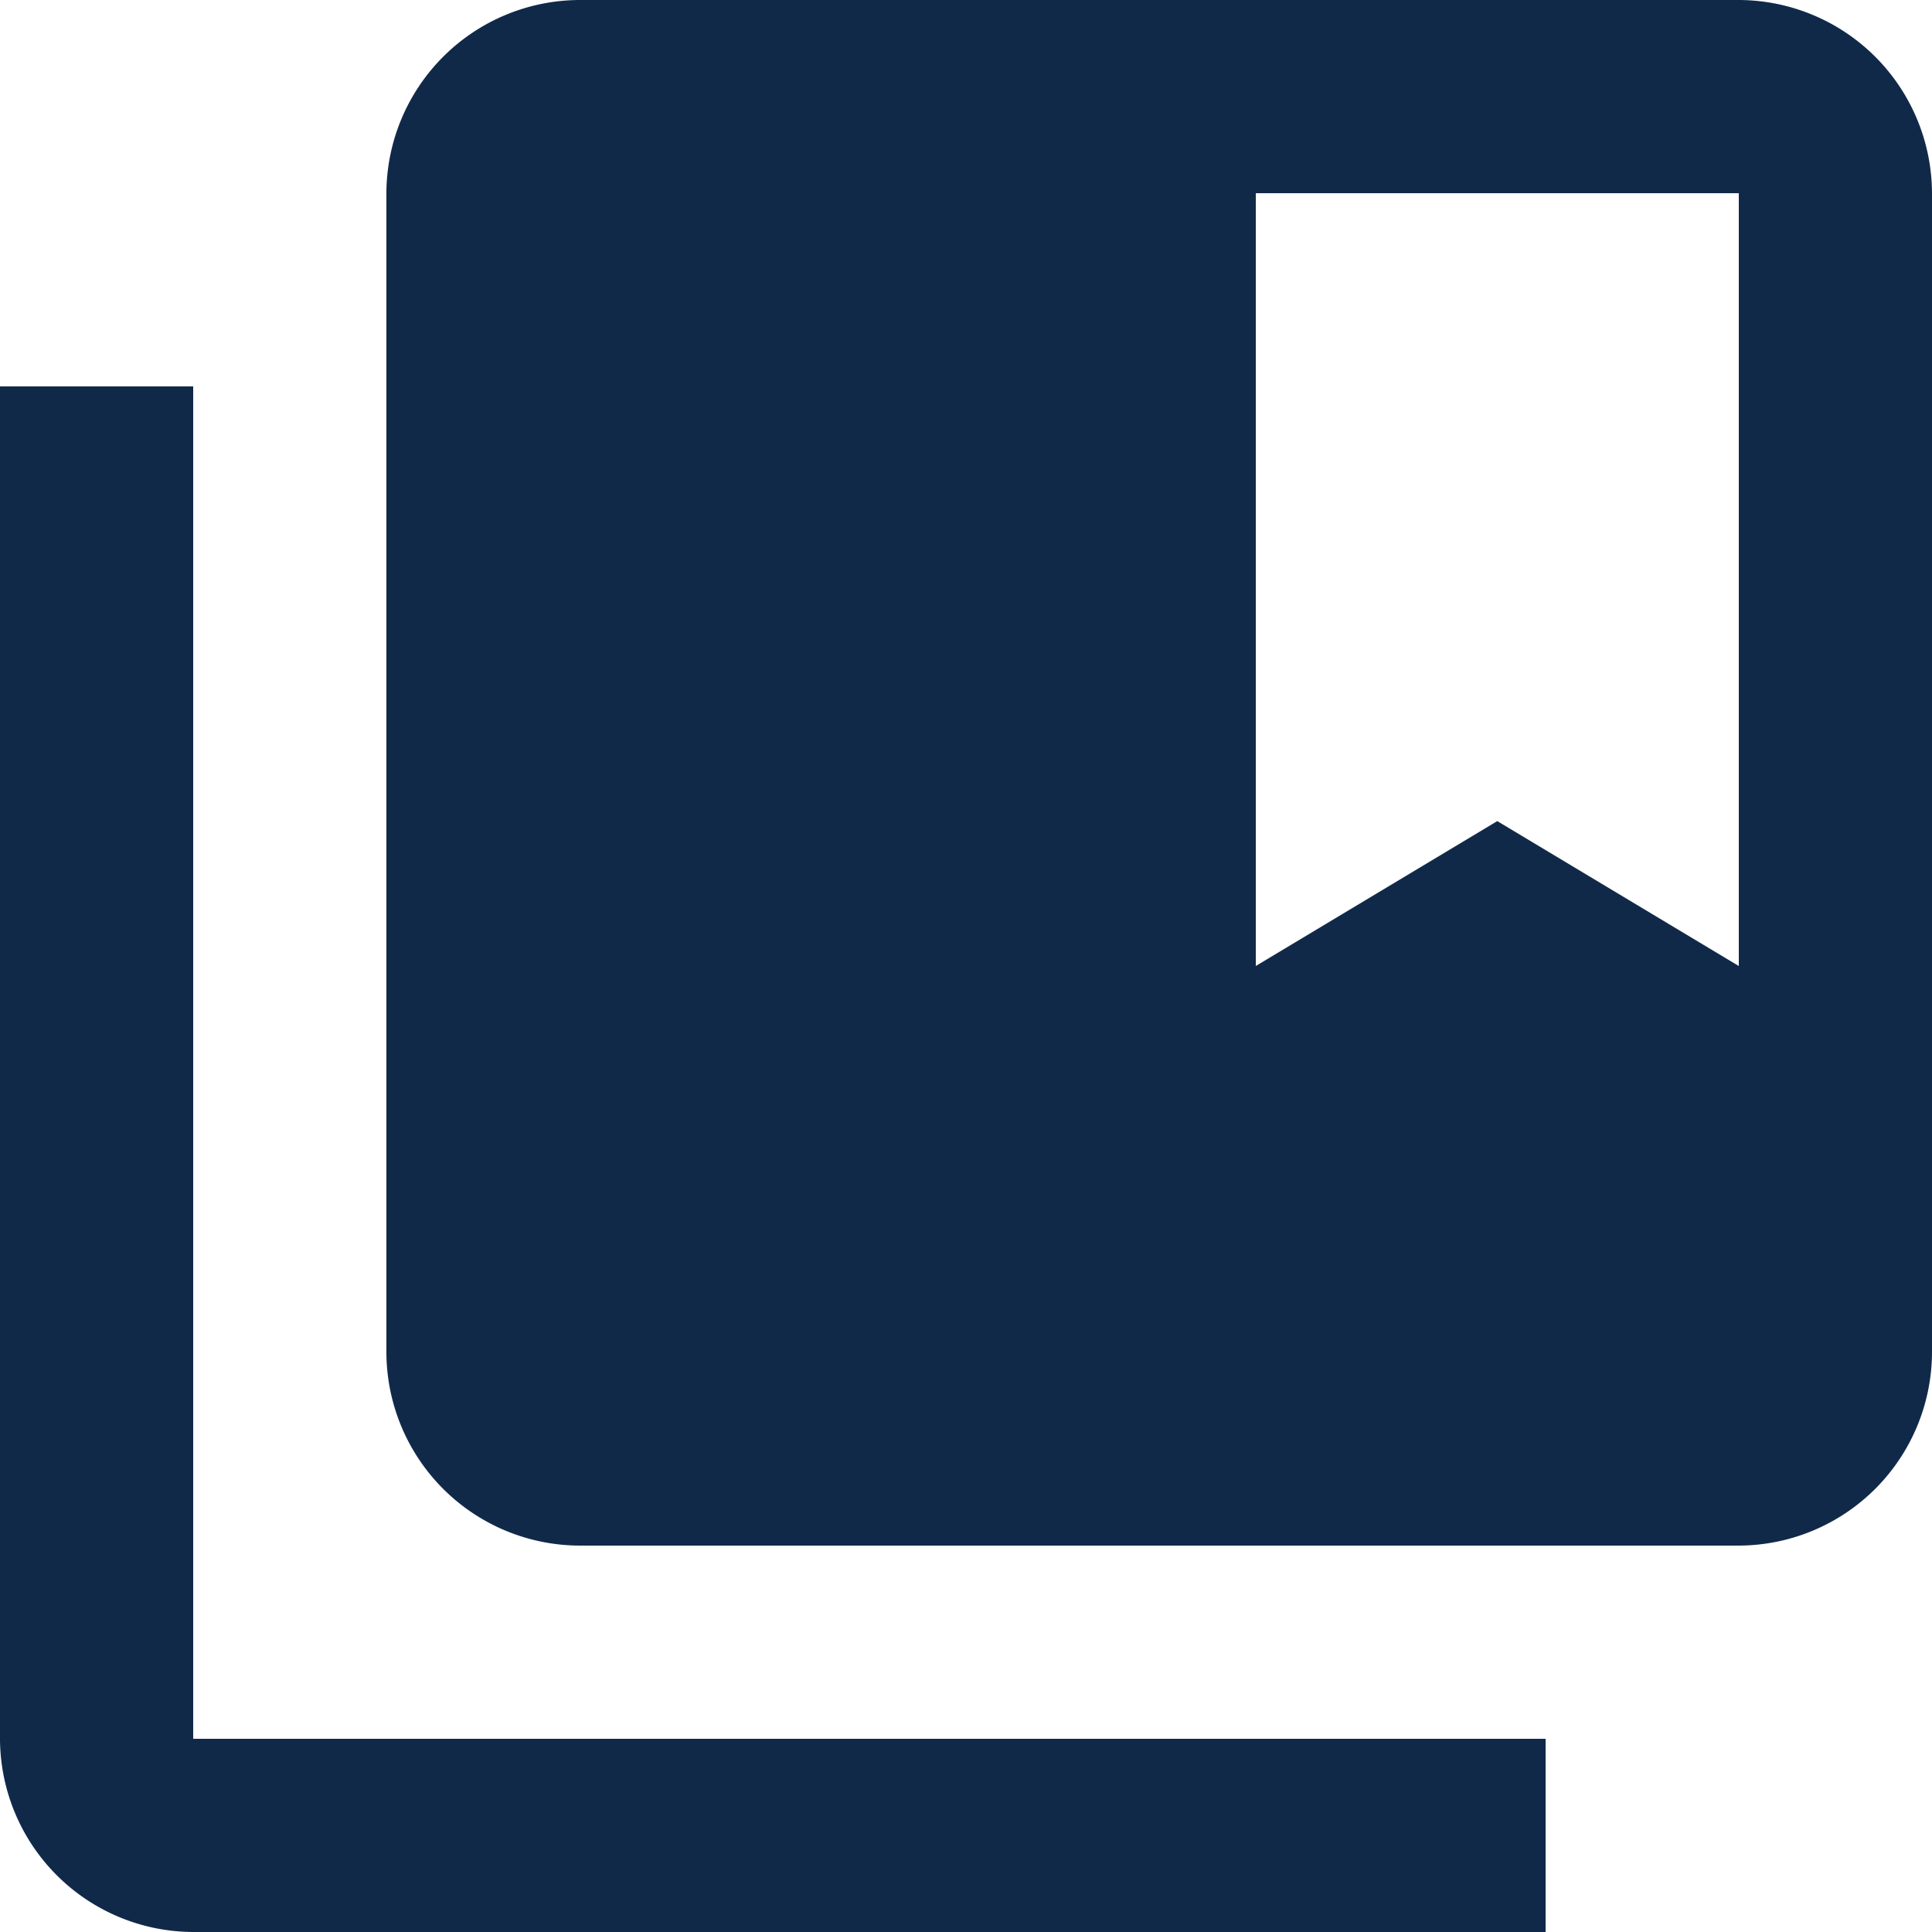 <svg xmlns="http://www.w3.org/2000/svg" width="30" height="30" viewBox="0 0 30 30">
  <path id="Icon_material-collections-bookmark" data-name="Icon material-collections-bookmark" d="M6,9H3V30a3.009,3.009,0,0,0,3,3H27V30H6ZM30,3H12A3.009,3.009,0,0,0,9,6V24a3.009,3.009,0,0,0,3,3H30a3.009,3.009,0,0,0,3-3V6A3.009,3.009,0,0,0,30,3Zm0,15-3.75-2.25L22.5,18V6H30Z" transform="translate(-3 -3)" fill="#112949"/>
</svg>
